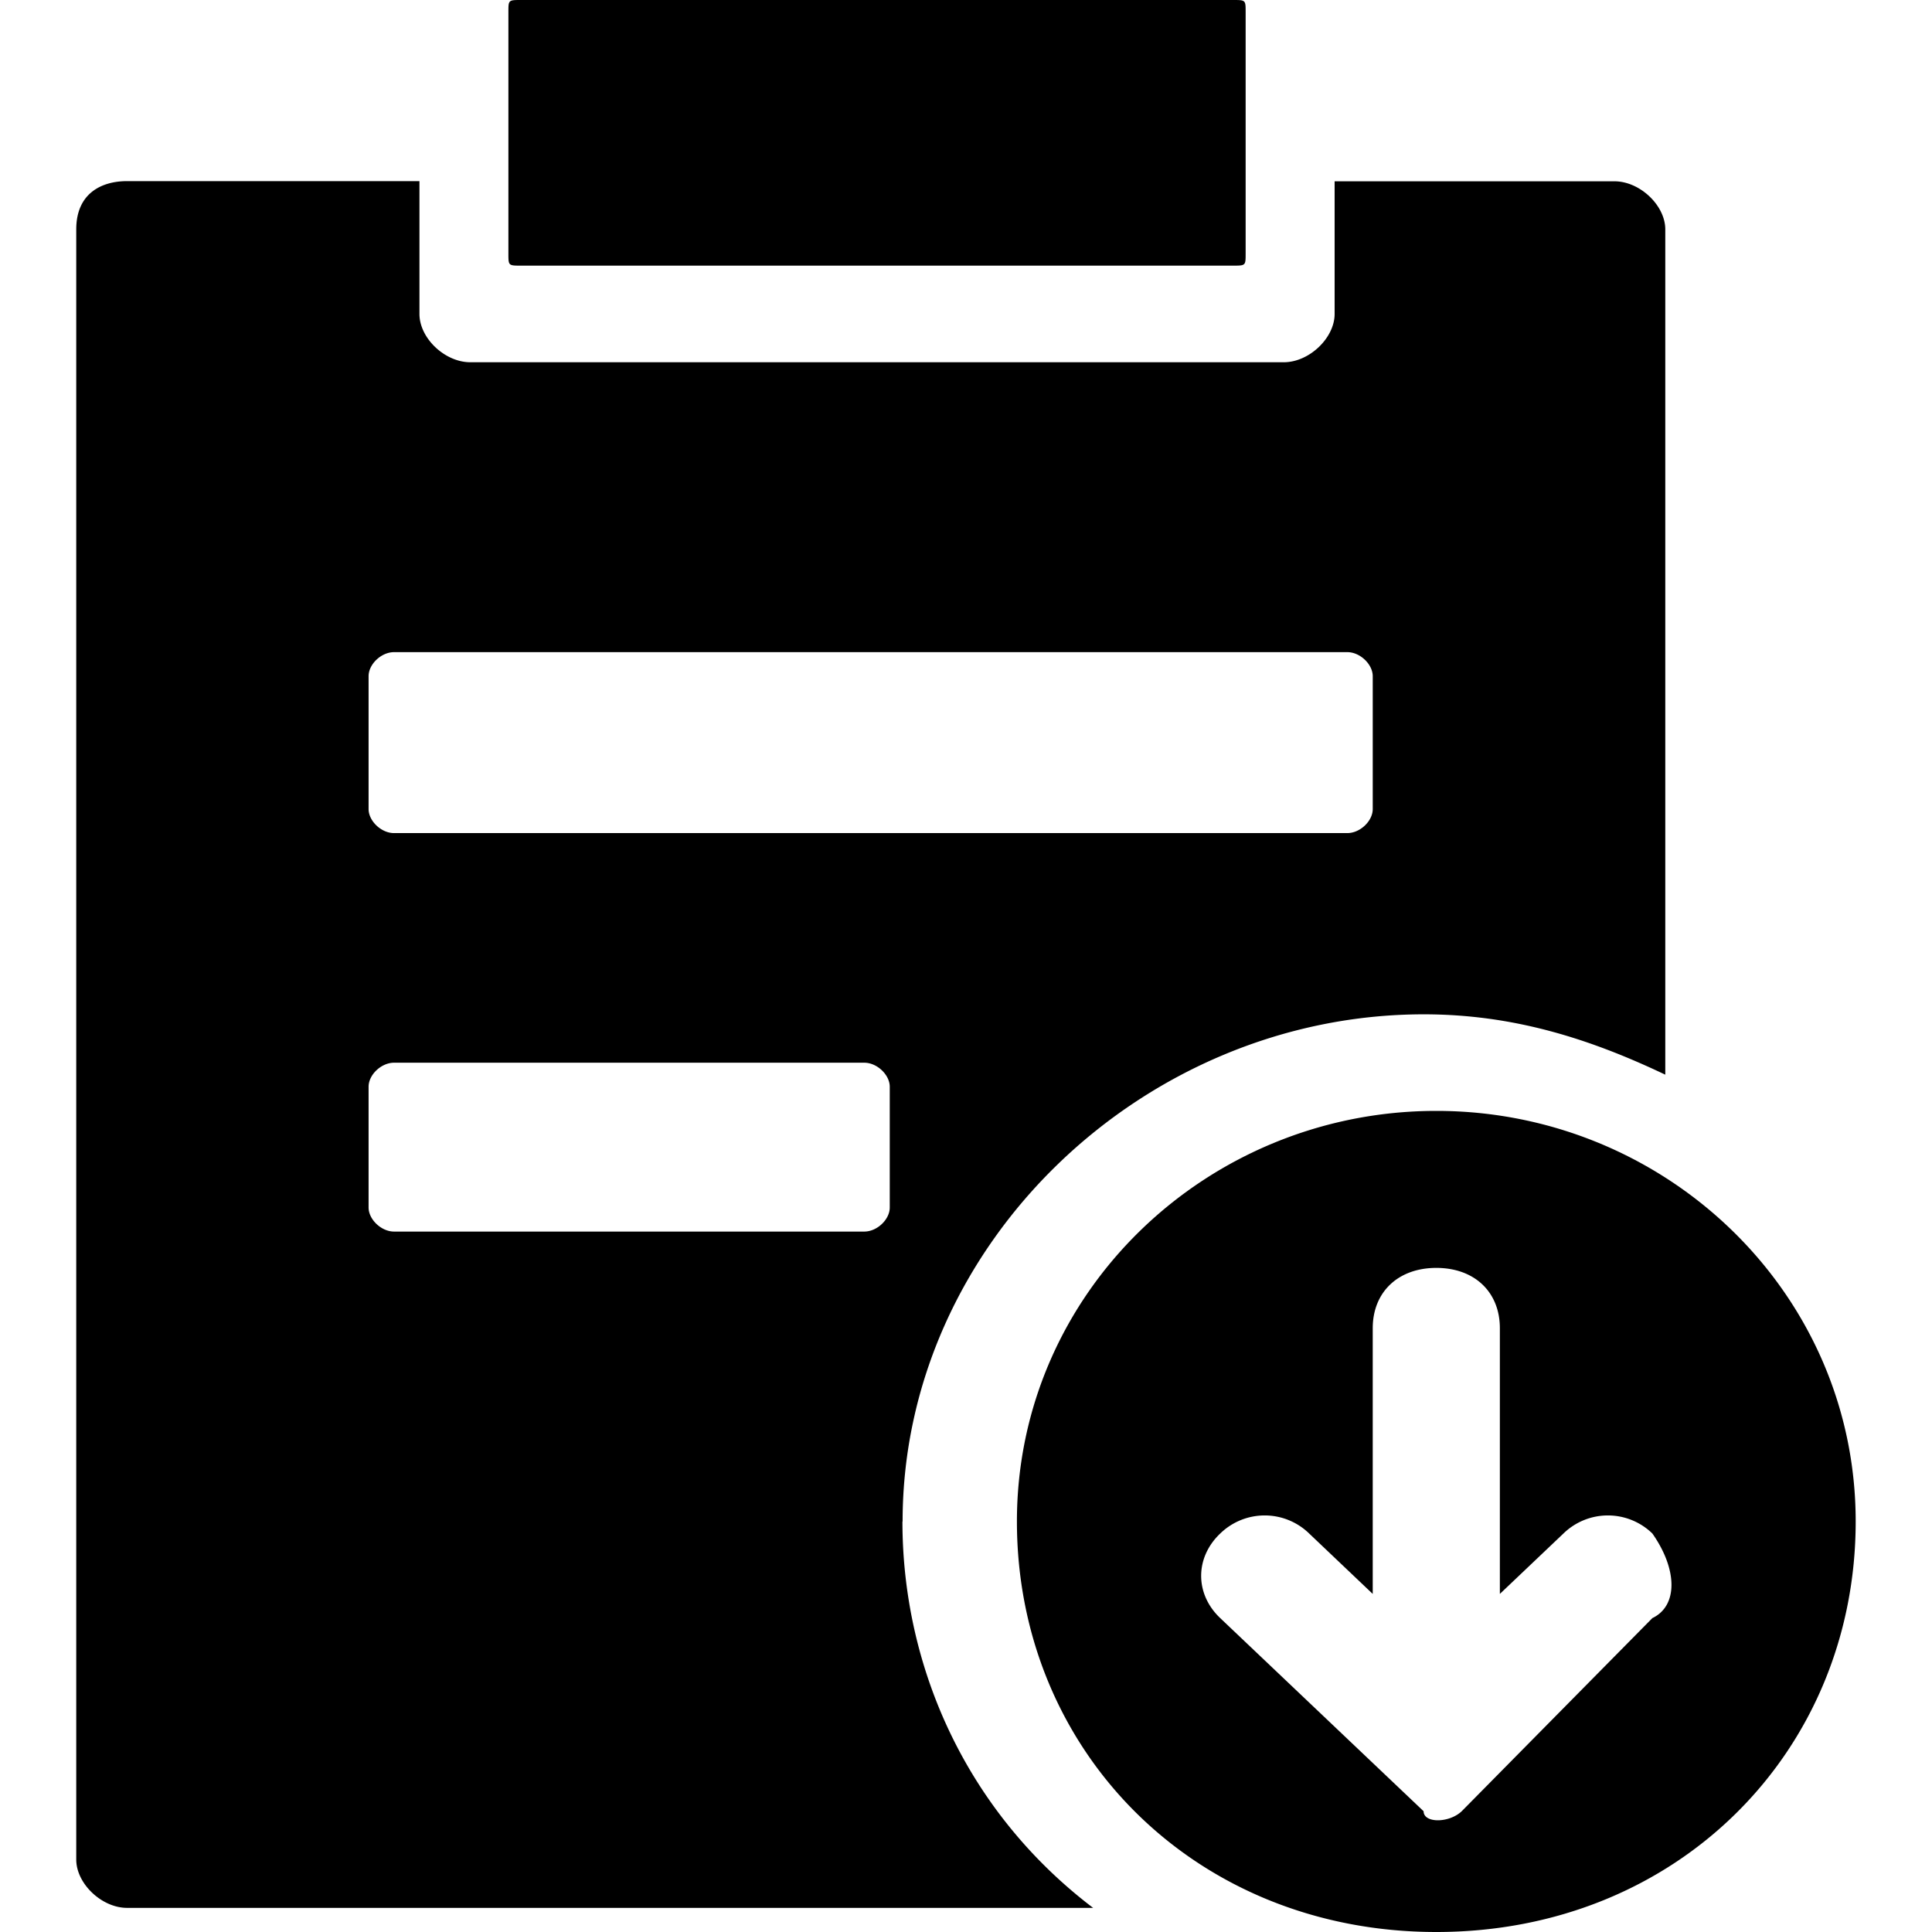 <?xml version="1.0" standalone="no"?><!DOCTYPE svg PUBLIC " -//W3C//DTD SVG 1.1//EN" "http://www.w3.org/Graphics/SVG/1.1/DTD/svg11.dtd"><svg t="1637636643032" class="icon" viewBox="0 0 1024 1024" version="1.1" xmlns="http://www.w3.org/2000/svg" p-id="2537" xmlns:xlink="http://www.w3.org/1999/xlink" width="256" height="256"><defs><style type="text/css"></style></defs><path d="M276.202 0h377.274c6.74 0 6.74 0 6.74 6.394v128.005c0 6.394 0 6.394-6.74 6.394H276.202c-6.74 0-6.74 0-6.74-6.394V6.394c0-6.394 0-6.394 6.74-6.394z m202.199 806.409c0-147.204 128.005-268.797 276.229-268.797 47.161 0 87.583 12.751 128.005 31.987V121.592c0-12.751-13.48-25.503-26.96-25.503h-148.297v70.314c0 12.751-13.48 25.594-26.942 25.594h-431.175c-13.48 0-26.942-12.751-26.942-25.594V95.999H67.354C53.892 95.999 40.412 102.393 40.412 121.592v864.008c0 12.751 13.48 25.612 26.942 25.612h512.018c-67.4-51.205-101.063-128.005-101.063-204.804zM195.359 358.402c0-6.394 6.74-12.751 13.48-12.751h505.278c6.74 0 13.462 6.412 13.462 12.751v70.405c0 6.394-6.722 12.751-13.462 12.751H208.839c-6.74 0-13.48-6.394-13.48-12.751zM471.588 640.005c0 6.394-6.74 12.751-13.48 12.751H208.839c-6.74 0-13.48-6.412-13.48-12.751v-63.993c0-6.412 6.74-12.751 13.48-12.751H458.108c6.74 0 13.48 6.394 13.48 12.751z m289.636-51.205c-121.265 0-222.236 95.999-222.236 217.61s94.323 217.591 222.328 217.591 222.236-95.999 222.236-217.591-101.045-217.61-222.236-217.61z m114.579 268.815L774.74 959.989c-6.74 6.394-20.202 6.394-20.202 0l-107.803-102.374c-13.462-12.751-13.462-32.006 0-44.812a33.791 33.791 0 0 1 47.161 0l33.682 32.006v-140.81c0-19.2 13.48-31.987 33.7-31.987s33.682 12.751 33.682 31.987v140.81l33.682-32.006a33.791 33.791 0 0 1 47.161 0c13.48 19.2 13.48 38.4 0 44.812z"></path></svg>